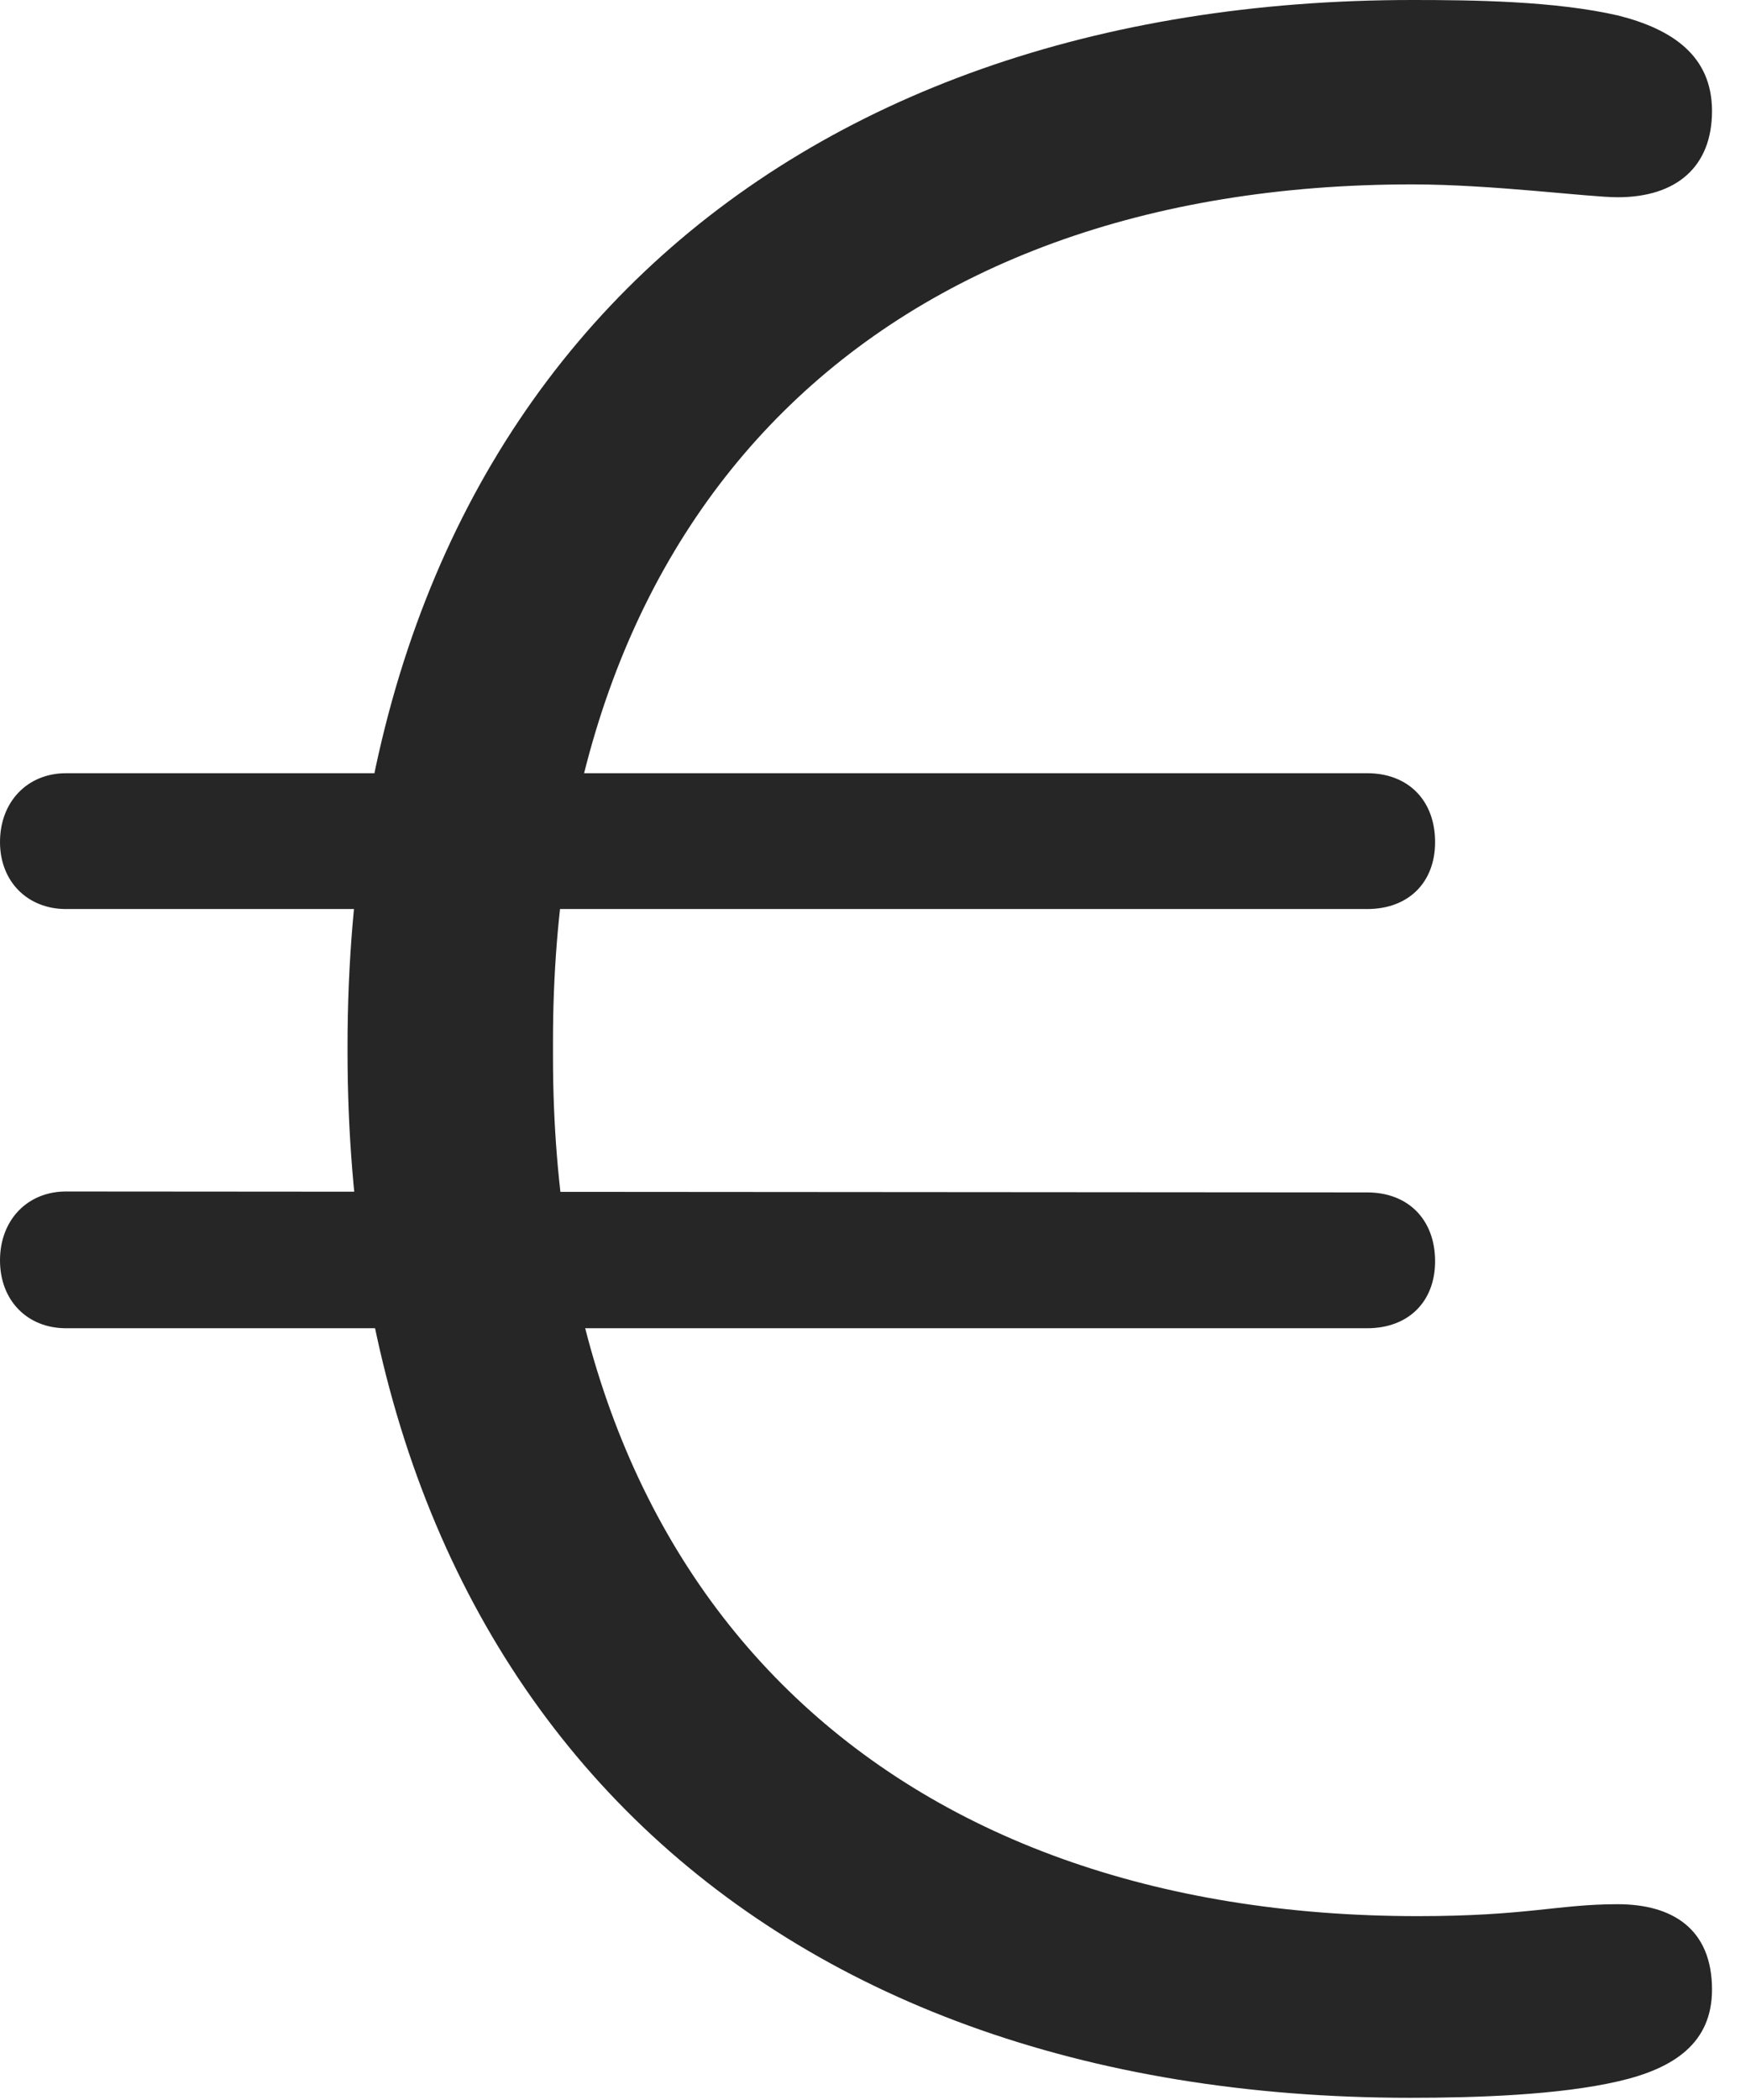 <?xml version="1.0" encoding="UTF-8"?>
<!--Generator: Apple Native CoreSVG 326-->
<!DOCTYPE svg
PUBLIC "-//W3C//DTD SVG 1.1//EN"
       "http://www.w3.org/Graphics/SVG/1.1/DTD/svg11.dtd">
<svg version="1.1" xmlns="http://www.w3.org/2000/svg" xmlns:xlink="http://www.w3.org/1999/xlink" viewBox="0 0 18.594 22.354">
 <g>
  <rect height="22.354" opacity="0" width="18.594" x="0" y="0"/>
  <path d="M15.02 22.334C15.723 22.334 16.602 22.305 17.236 22.158C17.832 22.021 18.232 21.748 18.232 21.182C18.232 20.537 17.812 20.273 17.227 20.273C16.592 20.273 16.26 20.4 15.098 20.4C9.512 20.4 5.889 17.051 5.889 11.25L5.889 11.084C5.889 5.371 9.385 1.963 15.039 1.963C15.889 1.963 16.924 2.1 17.227 2.1C17.852 2.1 18.232 1.777 18.232 1.182C18.232 0.596 17.812 0.312 17.236 0.166C16.562 0.01 15.684 0 15.039 0C8.359 0 3.701 3.994 3.701 11.143L3.701 11.191C3.701 18.115 8.066 22.334 15.02 22.334ZM0 8.965C0 9.385 0.293 9.678 0.703 9.678L14.56 9.678C15 9.678 15.283 9.395 15.283 8.965C15.283 8.525 15 8.232 14.56 8.232L0.703 8.232C0.293 8.232 0 8.535 0 8.965ZM0 13.418C0 13.848 0.293 14.141 0.703 14.141L14.56 14.141C15 14.141 15.283 13.857 15.283 13.428C15.283 12.988 15 12.695 14.56 12.695L0.703 12.685C0.293 12.685 0 12.988 0 13.418Z" fill="black" fill-opacity="0.85"/>
 </g>
</svg>
